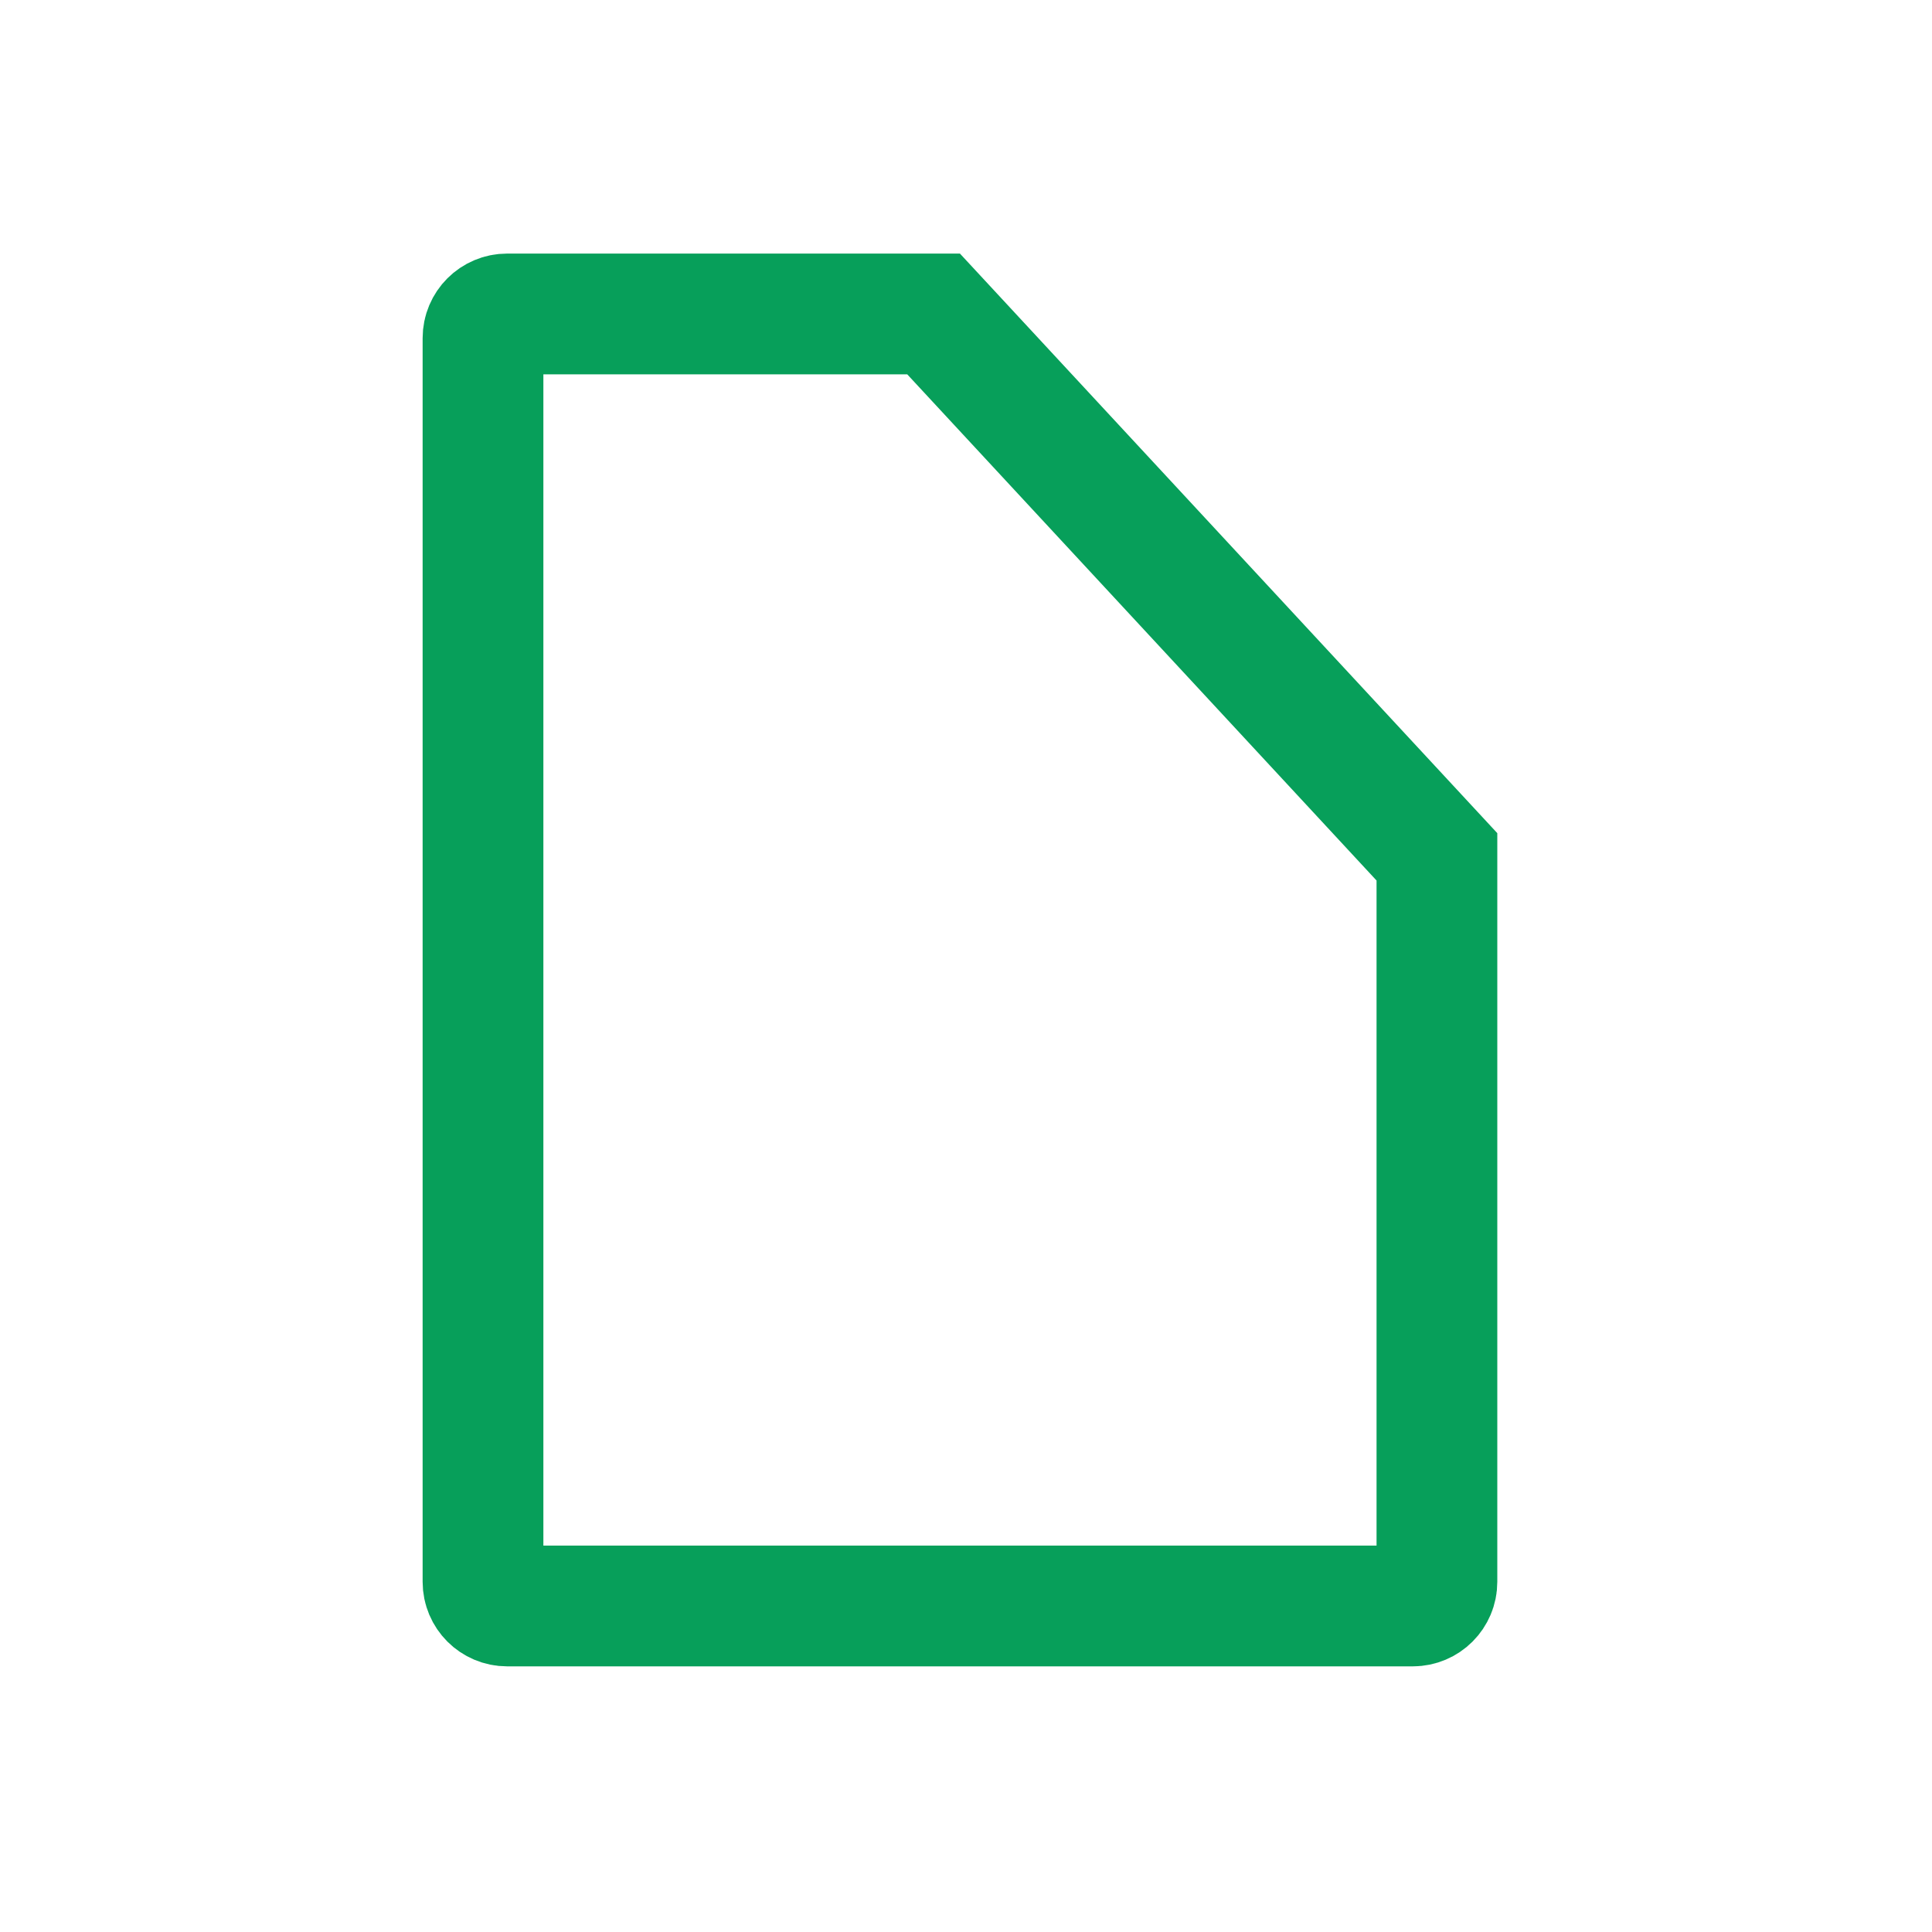 <svg width="32" height="32" viewBox="0 0 32 32" fill="none" xmlns="http://www.w3.org/2000/svg">
<path d="M8.4 26.6C8.179 26.6 8 26.421 8 26.2V5.6C8 5.379 8.179 5.2 8.4 5.2H15.463L23.8 14.192V26.2C23.8 26.421 23.621 26.6 23.4 26.6H8.4Z" stroke="#079F5A" stroke-width="2"/>
</svg>
